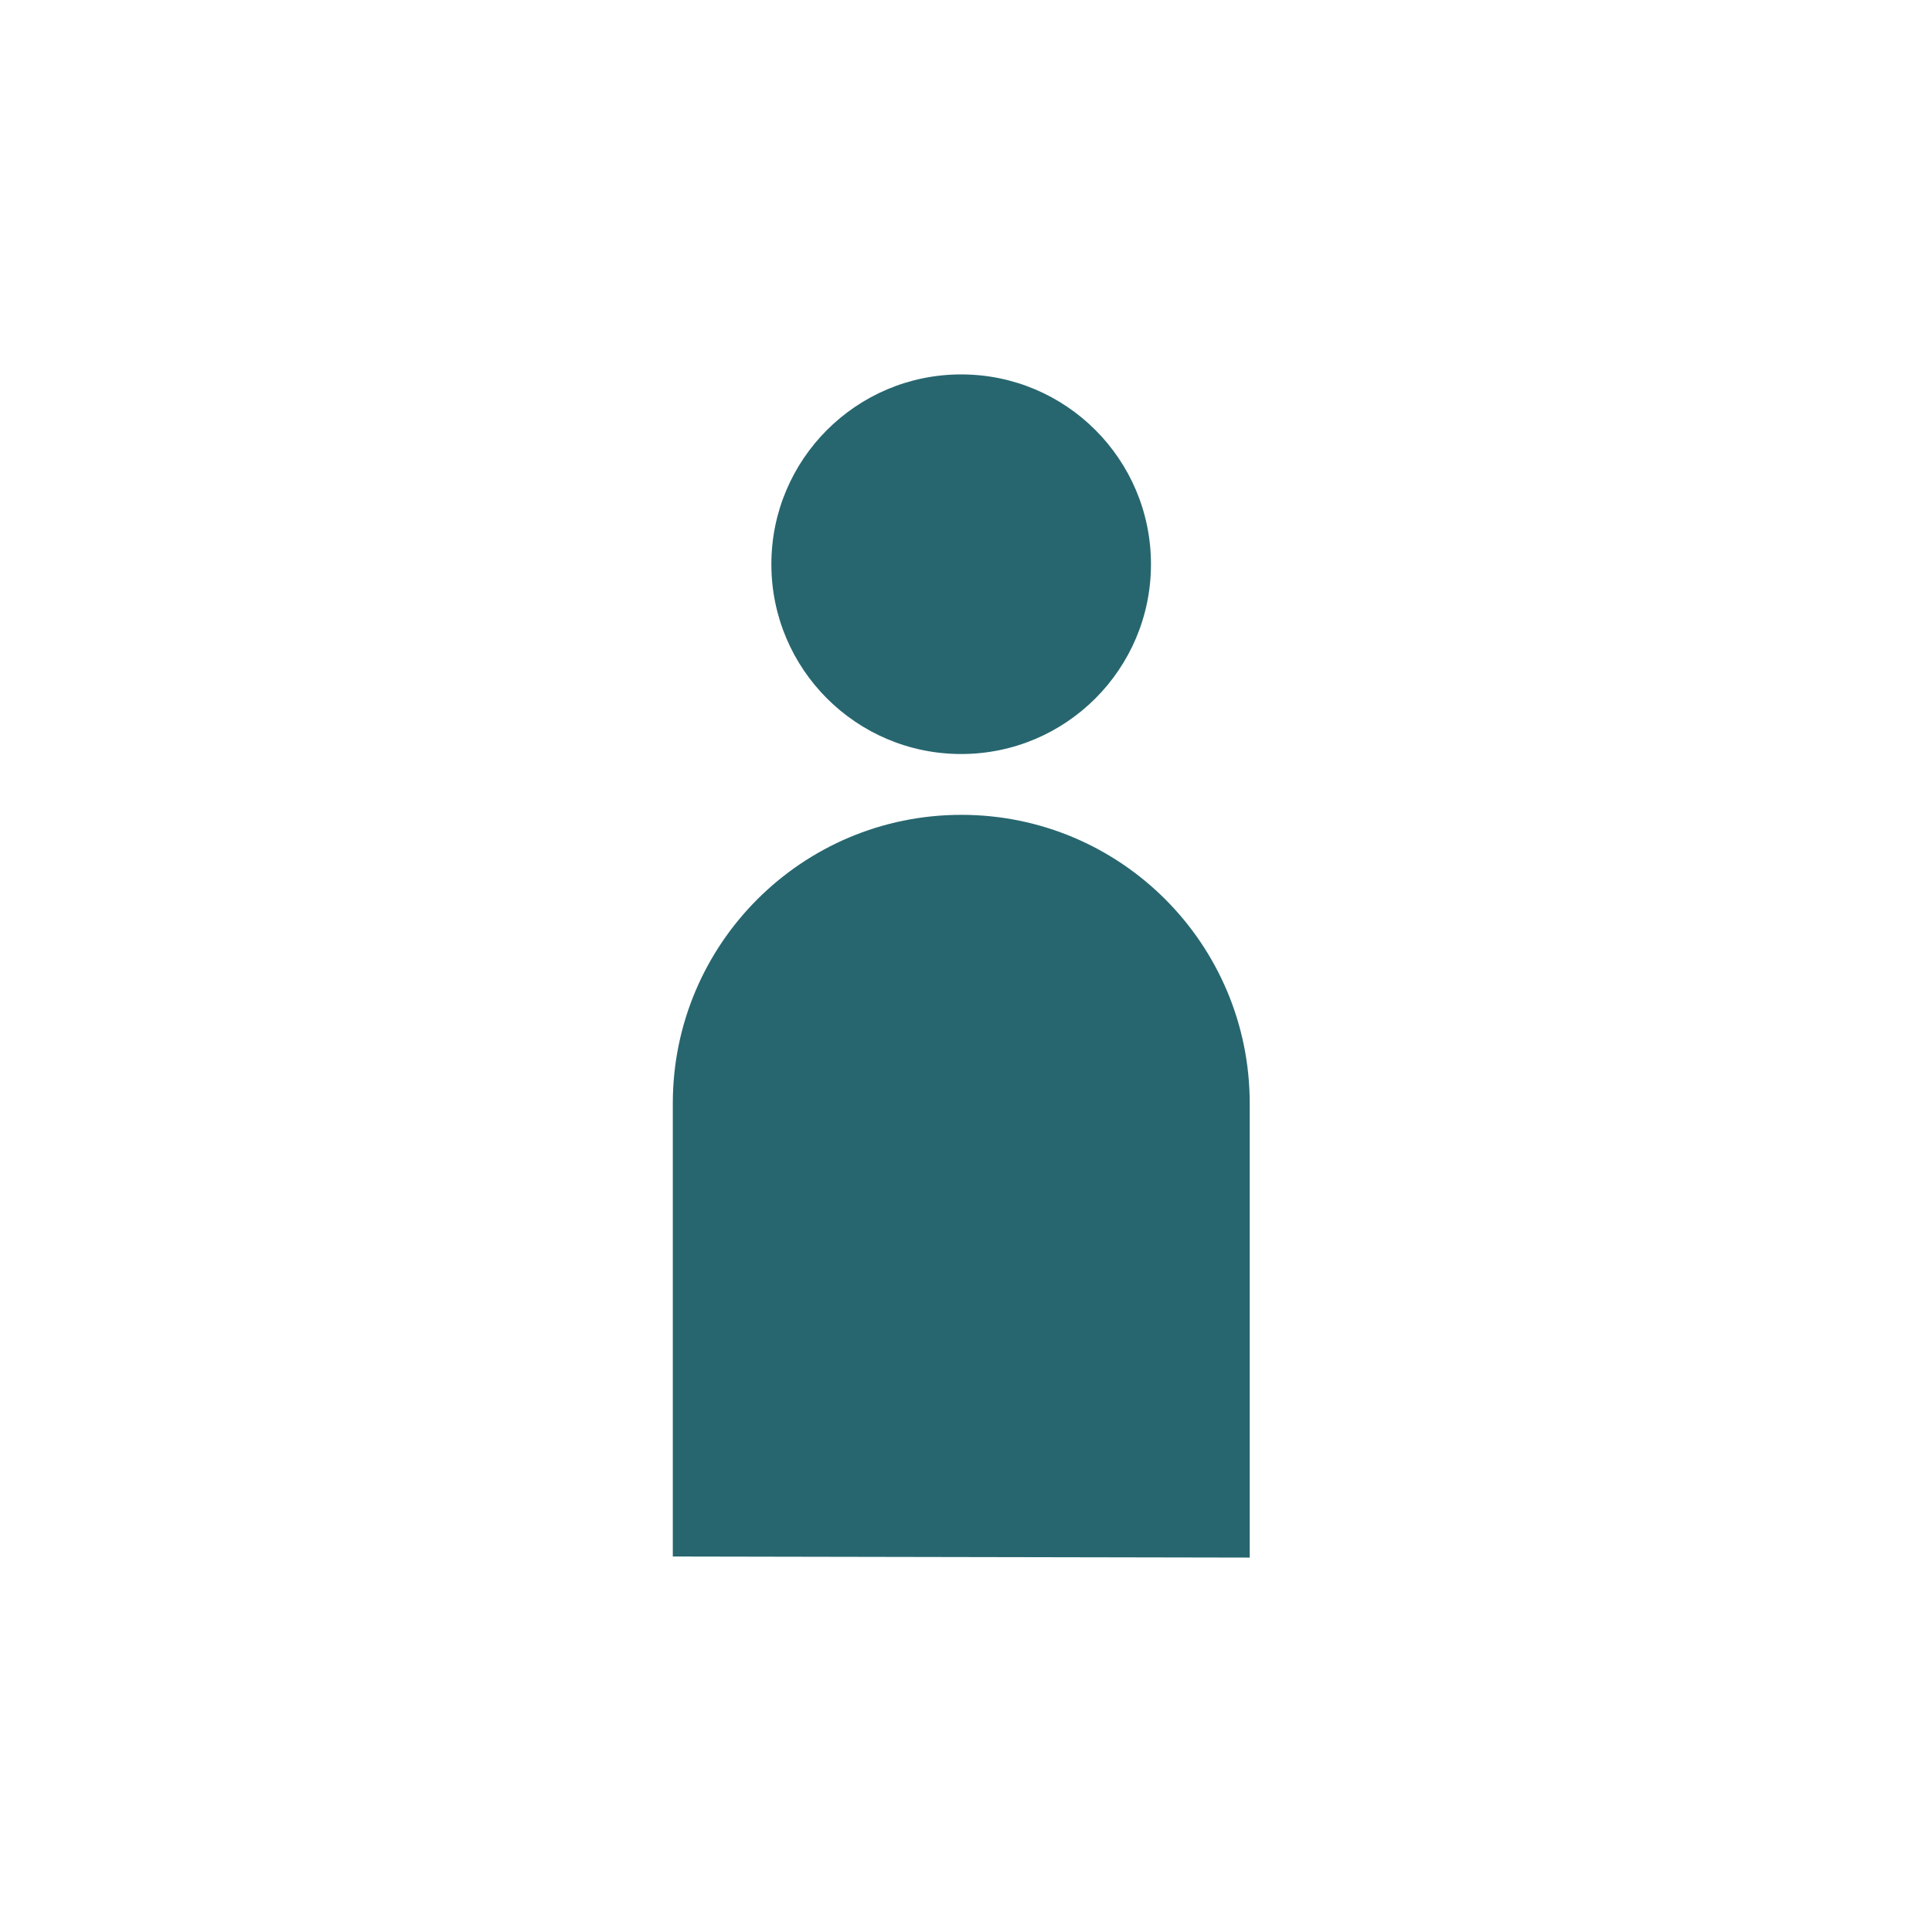 <?xml version="1.0" encoding="utf-8"?>
<!-- Generator: Adobe Illustrator 18.0.0, SVG Export Plug-In . SVG Version: 6.00 Build 0)  -->
<!DOCTYPE svg PUBLIC "-//W3C//DTD SVG 1.1//EN" "http://www.w3.org/Graphics/SVG/1.1/DTD/svg11.dtd">
<svg version="1.1" id="Layer_1" xmlns="http://www.w3.org/2000/svg" xmlns:xlink="http://www.w3.org/1999/xlink" x="0px" y="0px"
	 viewBox="0 0 1080 1080" enable-background="new 0 0 1080 1080" xml:space="preserve">
<g>
	<g>
		<path fill="#27666F" d="M376.1,870.1c0,0,0-225,0-253.3c0-89.1,72.2-161.3,161.3-161.3s161.2,72.2,161.2,161.3
			c0,24.7,0,253.9,0,253.9L376.1,870.1z M698.5,870.8 M537.3,421.5c-58.6,0-106.1-47.5-106.1-106.1s47.5-106.1,106.1-106.1
			s106.1,47.5,106.1,106.1S595.9,421.5,537.3,421.5z"/>
	</g>
</g>
</svg>
